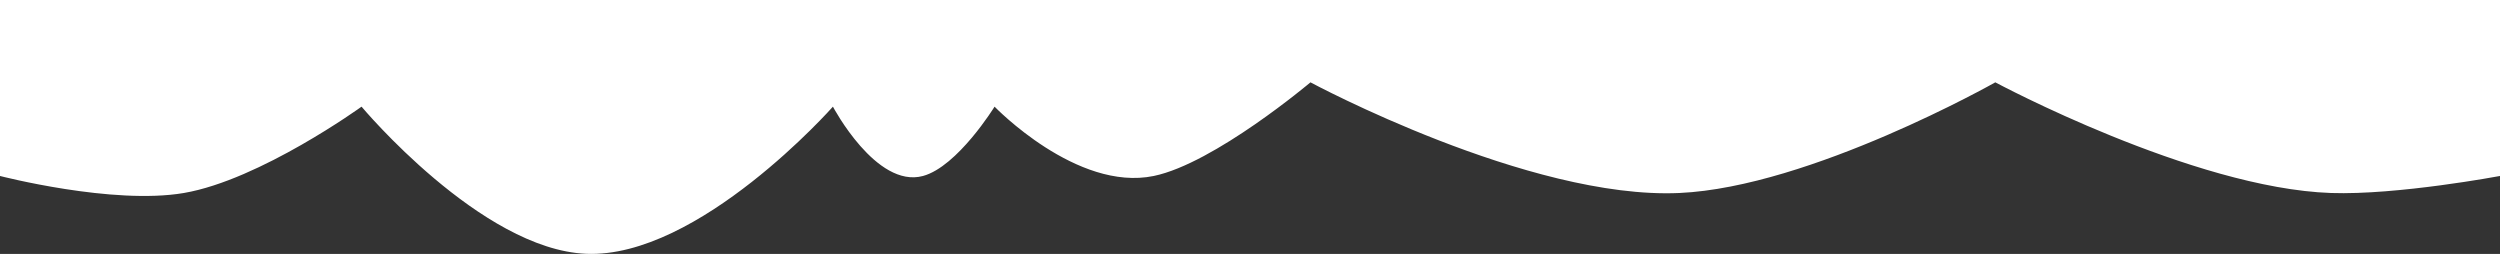 <svg width="1024" height="104" fill="none" xmlns="http://www.w3.org/2000/svg"><rect width="100%" height="100%" fill="#333333" stroke="none"/><path d="M0 0h1024v72.078s-42.078 7.908-69.244 6.973c-56.578-1.949-137.477-45.327-137.477-45.327S741.46 76.616 687.89 79.051c-61.625 2.801-151.124-45.327-151.124-45.327s-39.35 33.204-64.189 38.354c-31.537 6.538-65.201-28.392-65.201-28.392s-15.136 24.537-29.315 28.392c-19.158 5.207-36.896-28.392-36.896-28.392s-54.989 62.208-101.086 60.27c-43.099-1.813-91.988-60.27-91.988-60.27S106.53 73.698 75.309 79.051C46.207 84.04 0 72.078 0 72.078V0Z" fill="#fff"/></svg>